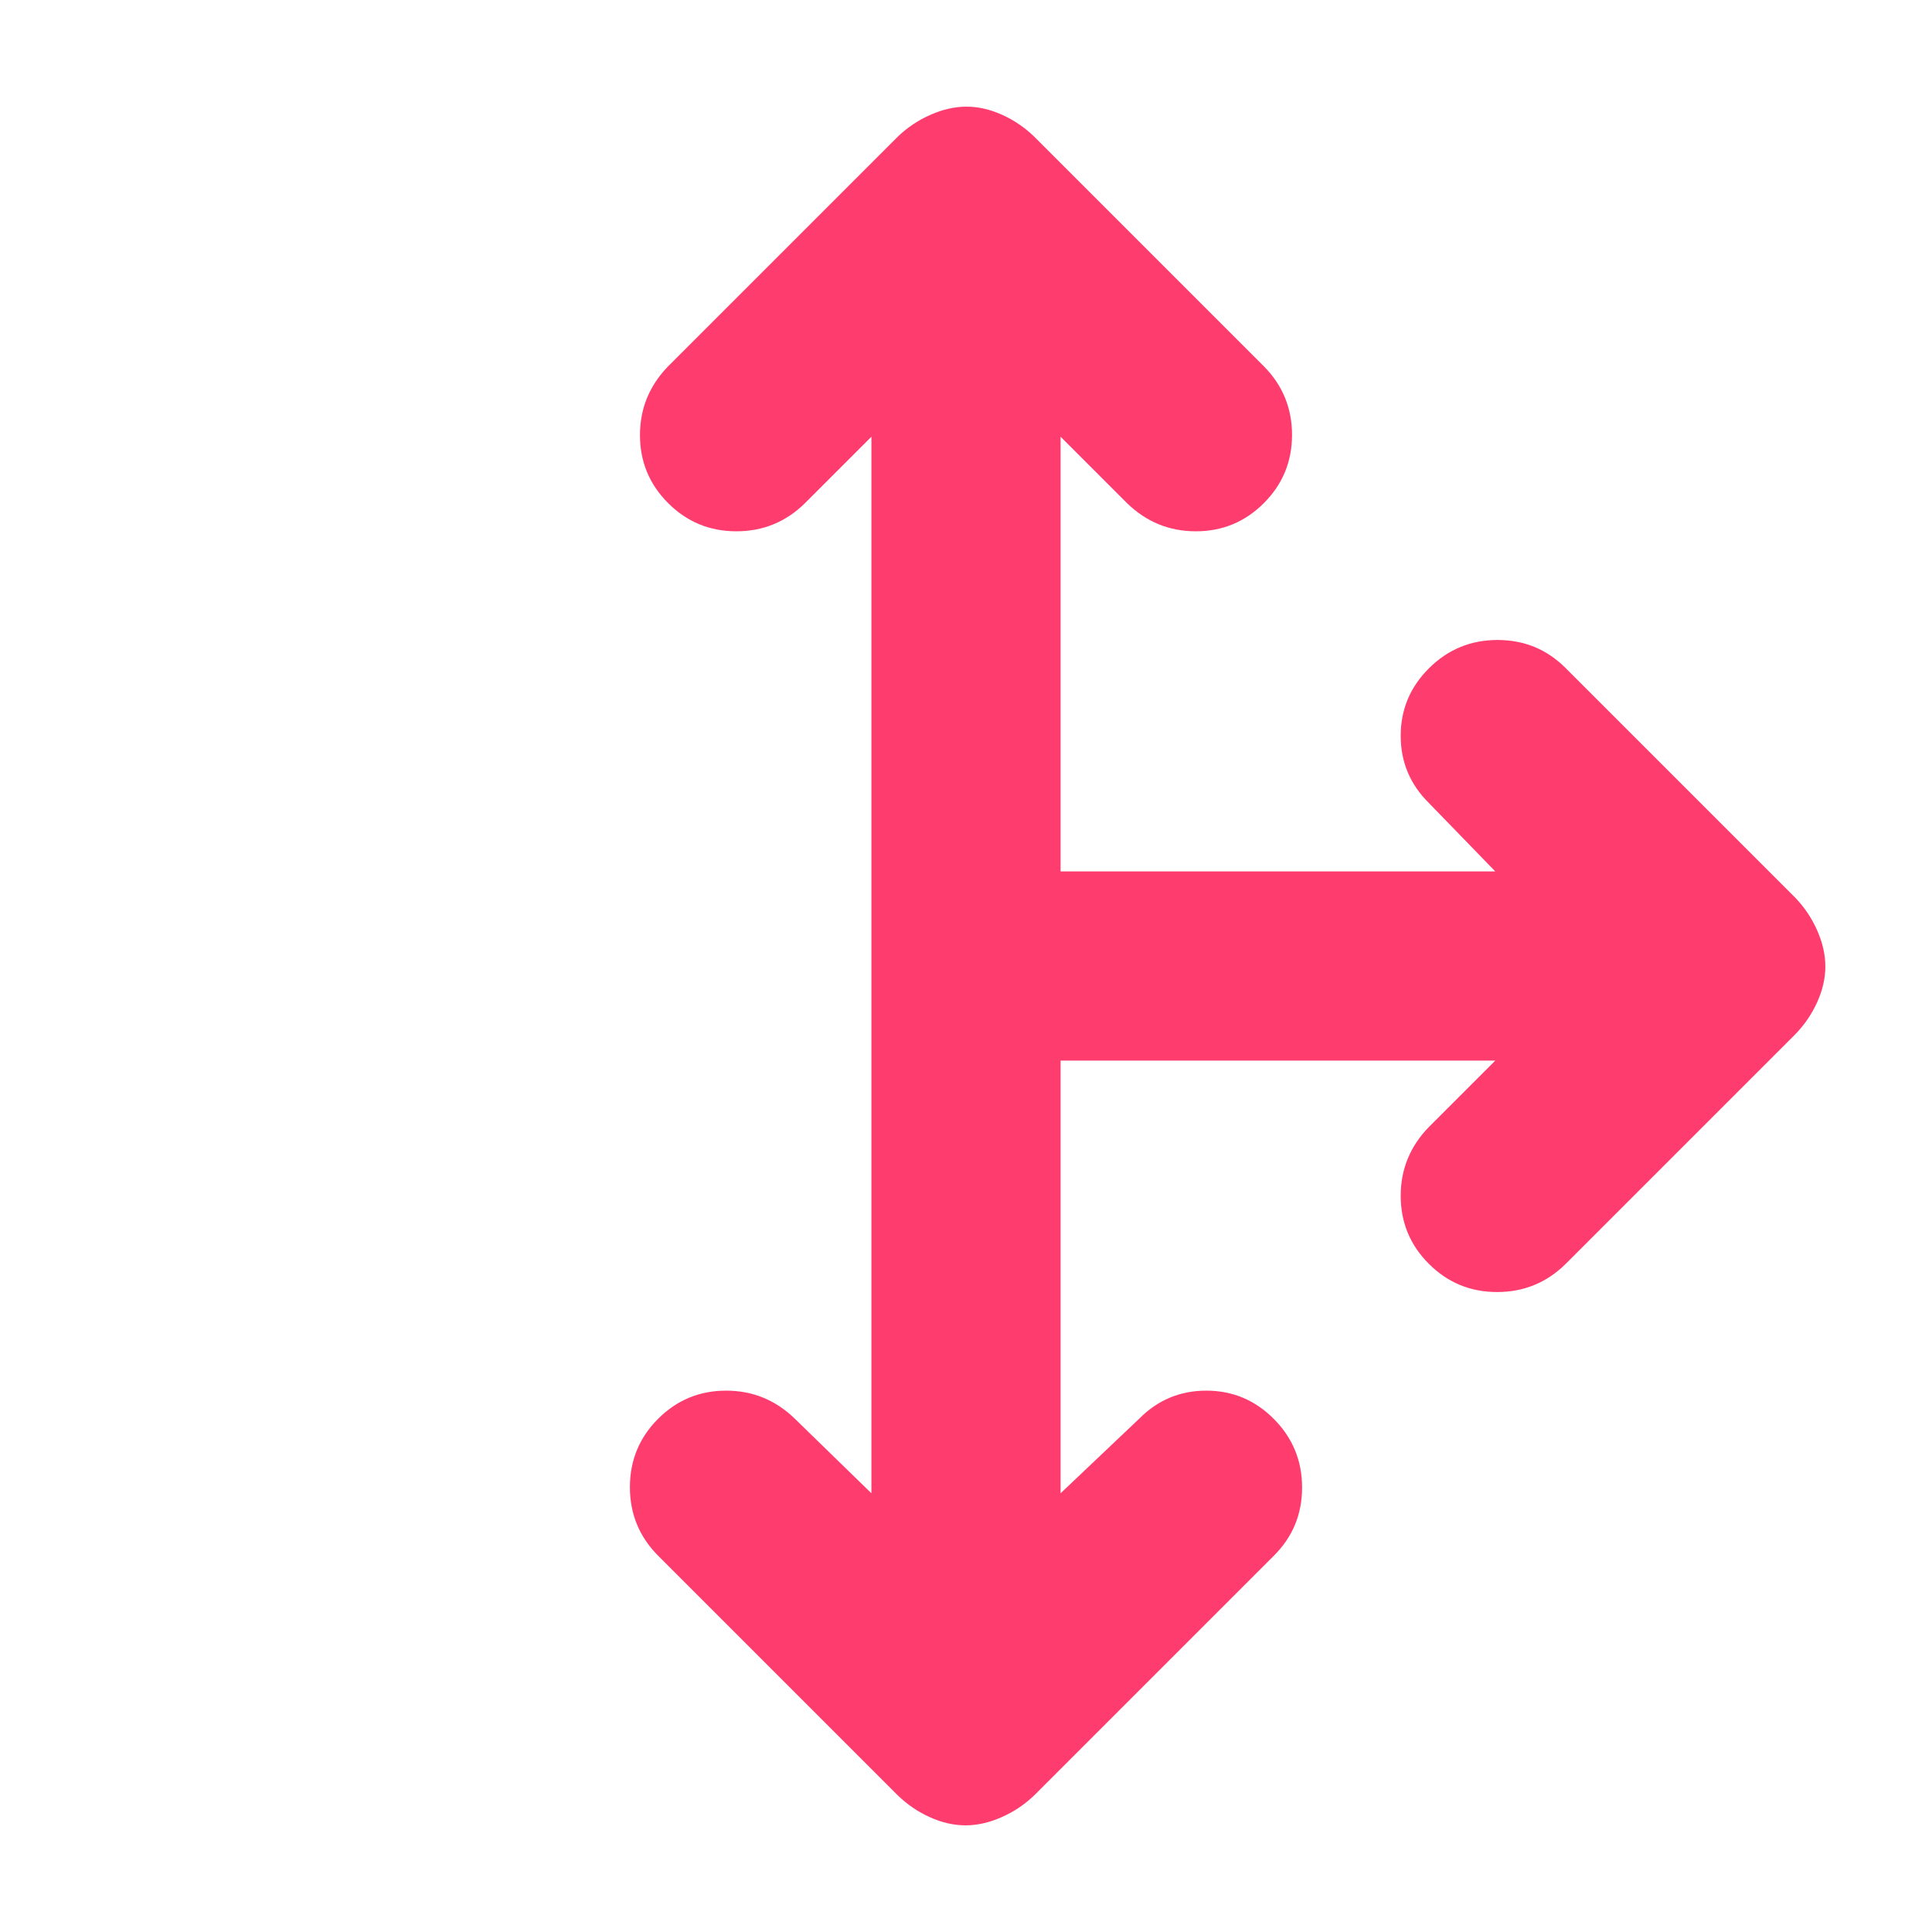 <svg height="48" viewBox="0 -960 960 960" width="48" xmlns="http://www.w3.org/2000/svg"><path fill="rgb(255, 60, 110)" d="m433-218v-525l-33 33c-9.453 9.333-20.817 14-34.09 14s-24.577-4.667-33.91-14-14-20.6-14-33.8 4.667-24.6 14-34.2l114-114c4.78-4.607 10.223-8.257 16.33-10.95 6.107-2.7 12.077-4.05 17.91-4.05 5.84 0 11.743 1.35 17.71 4.05 5.967 2.693 11.317 6.343 16.05 10.95l114 114c9.333 9.453 14 20.817 14 34.09s-4.667 24.577-14 33.91-20.6 14-33.8 14-24.6-4.667-34.2-14l-33-33v216h216l-33-34c-9.333-9.22-14-20.357-14-33.41 0-13.06 4.7-24.257 14.1-33.59 9.407-9.333 20.75-14 34.03-14 13.273 0 24.563 4.667 33.87 14l114 114c4.607 4.78 8.257 10.223 10.95 16.33 2.7 6.107 4.05 12.077 4.05 17.91 0 5.84-1.35 11.743-4.05 17.71-2.693 5.967-6.343 11.317-10.95 16.05l-114 114c-9.453 9.333-20.817 14-34.09 14s-24.577-4.667-33.91-14-14-20.6-14-33.8 4.667-24.6 14-34.2l33-33h-216v215l39-37c9.22-9.333 20.357-14 33.41-14 13.06 0 24.257 4.7 33.59 14.1 9.333 9.407 14 20.75 14 34.03 0 13.273-4.667 24.563-14 33.87l-119 119c-4.78 4.607-10.223 8.257-16.33 10.95-6.107 2.7-12.077 4.05-17.91 4.05-5.84 0-11.743-1.35-17.71-4.05-5.967-2.693-11.317-6.343-16.05-10.95l-119-119c-9.333-9.38-14-20.723-14-34.03 0-13.313 4.667-24.637 14-33.97s20.6-14 33.8-14 24.6 4.667 34.2 14z"/></svg>